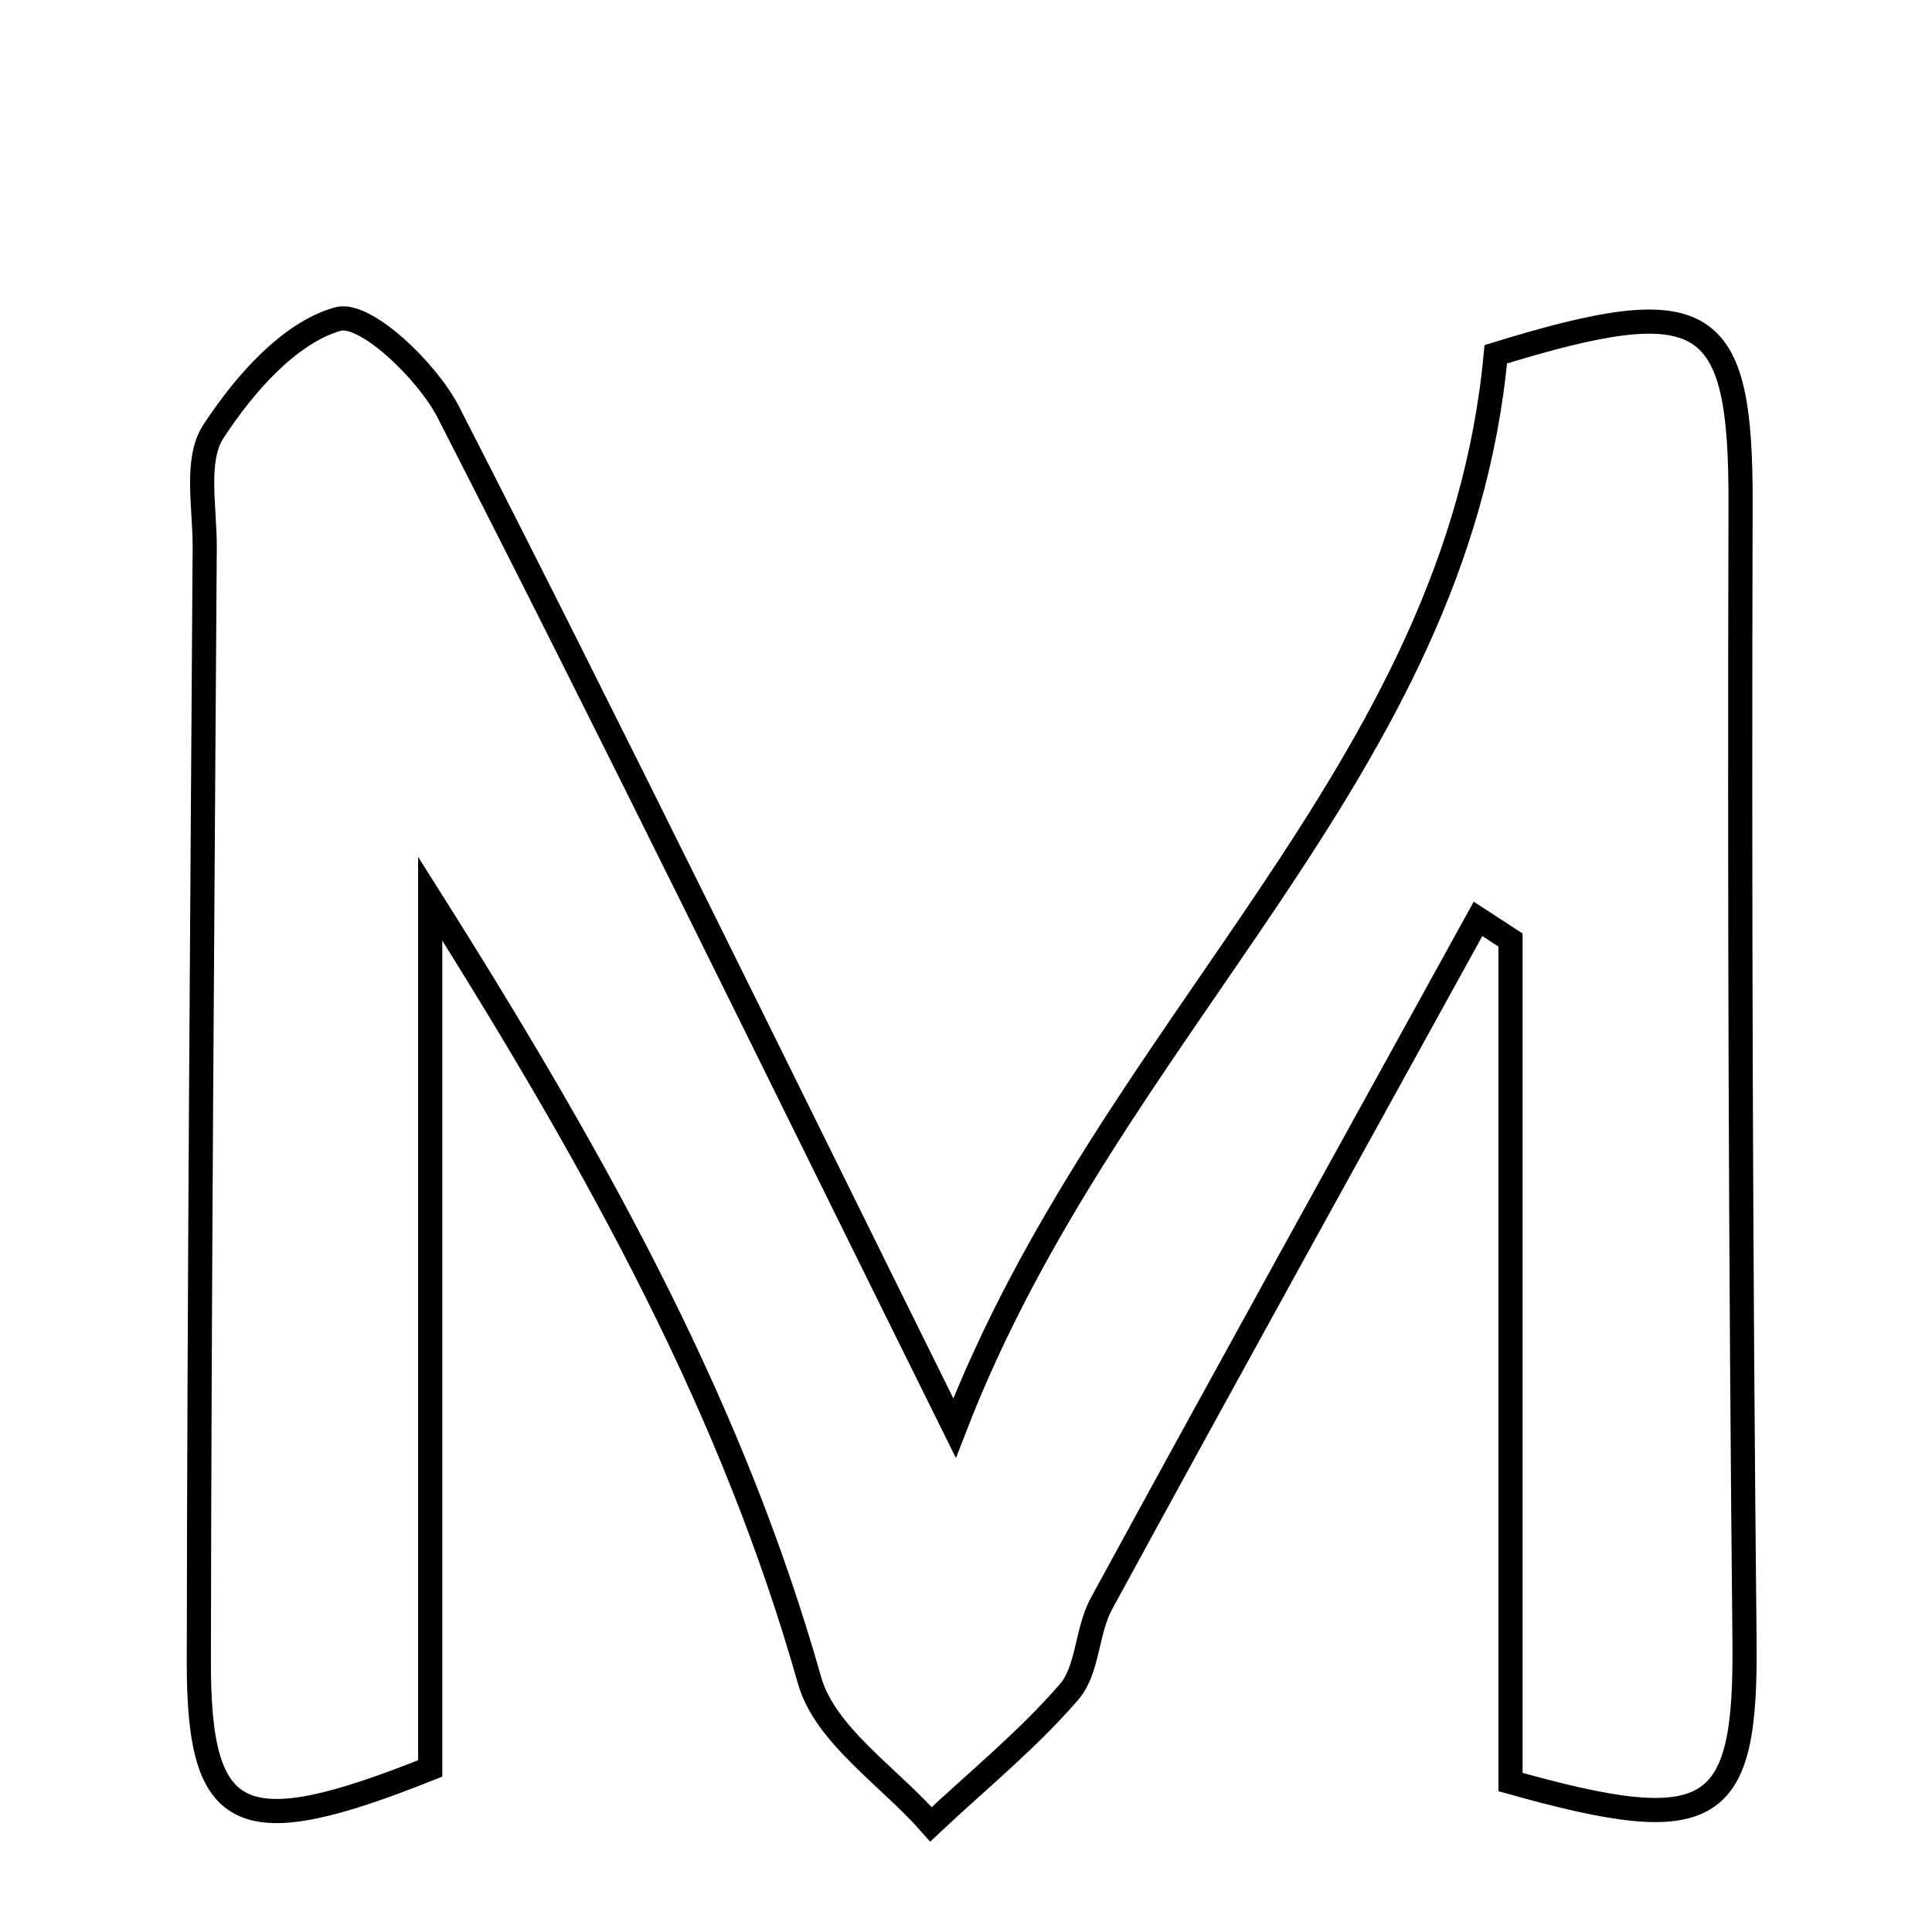 <svg xmlns="http://www.w3.org/2000/svg" viewBox="0.0 0.0 24.0 24.0" height="200px" width="200px"><path fill="none" stroke="black" stroke-width=".3" stroke-opacity="1.0"  filling="0" d="M4.199 3.963 C4.533 3.87 5.305 4.603 5.57 5.121 C7.608 9.101 9.569 13.12 11.858 17.74 C13.8 12.712 18.101 9.593 18.581 4.401 C21.199 3.594 21.629 3.882 21.622 6.258 C21.609 10.969 21.623 15.679 21.671 20.388 C21.693 22.562 21.29 22.849 18.764 22.137 C18.764 18.671 18.764 15.174 18.764 11.677 C18.63 11.589 18.496 11.501 18.361 11.414 C16.799 14.249 15.23 17.08 13.682 19.922 C13.497 20.261 13.518 20.743 13.281 21.017 C12.765 21.614 12.143 22.119 11.565 22.662 C11.046 22.07 10.249 21.556 10.056 20.872 C9.118 17.566 7.528 14.623 5.344 11.163 C5.344 15.261 5.344 18.64 5.344 21.968 C2.987 22.911 2.468 22.667 2.47 20.645 C2.476 16.031 2.513 11.417 2.543 6.804 C2.547 6.315 2.419 5.714 2.65 5.361 C3.029 4.781 3.59 4.134 4.199 3.963"></path></svg>